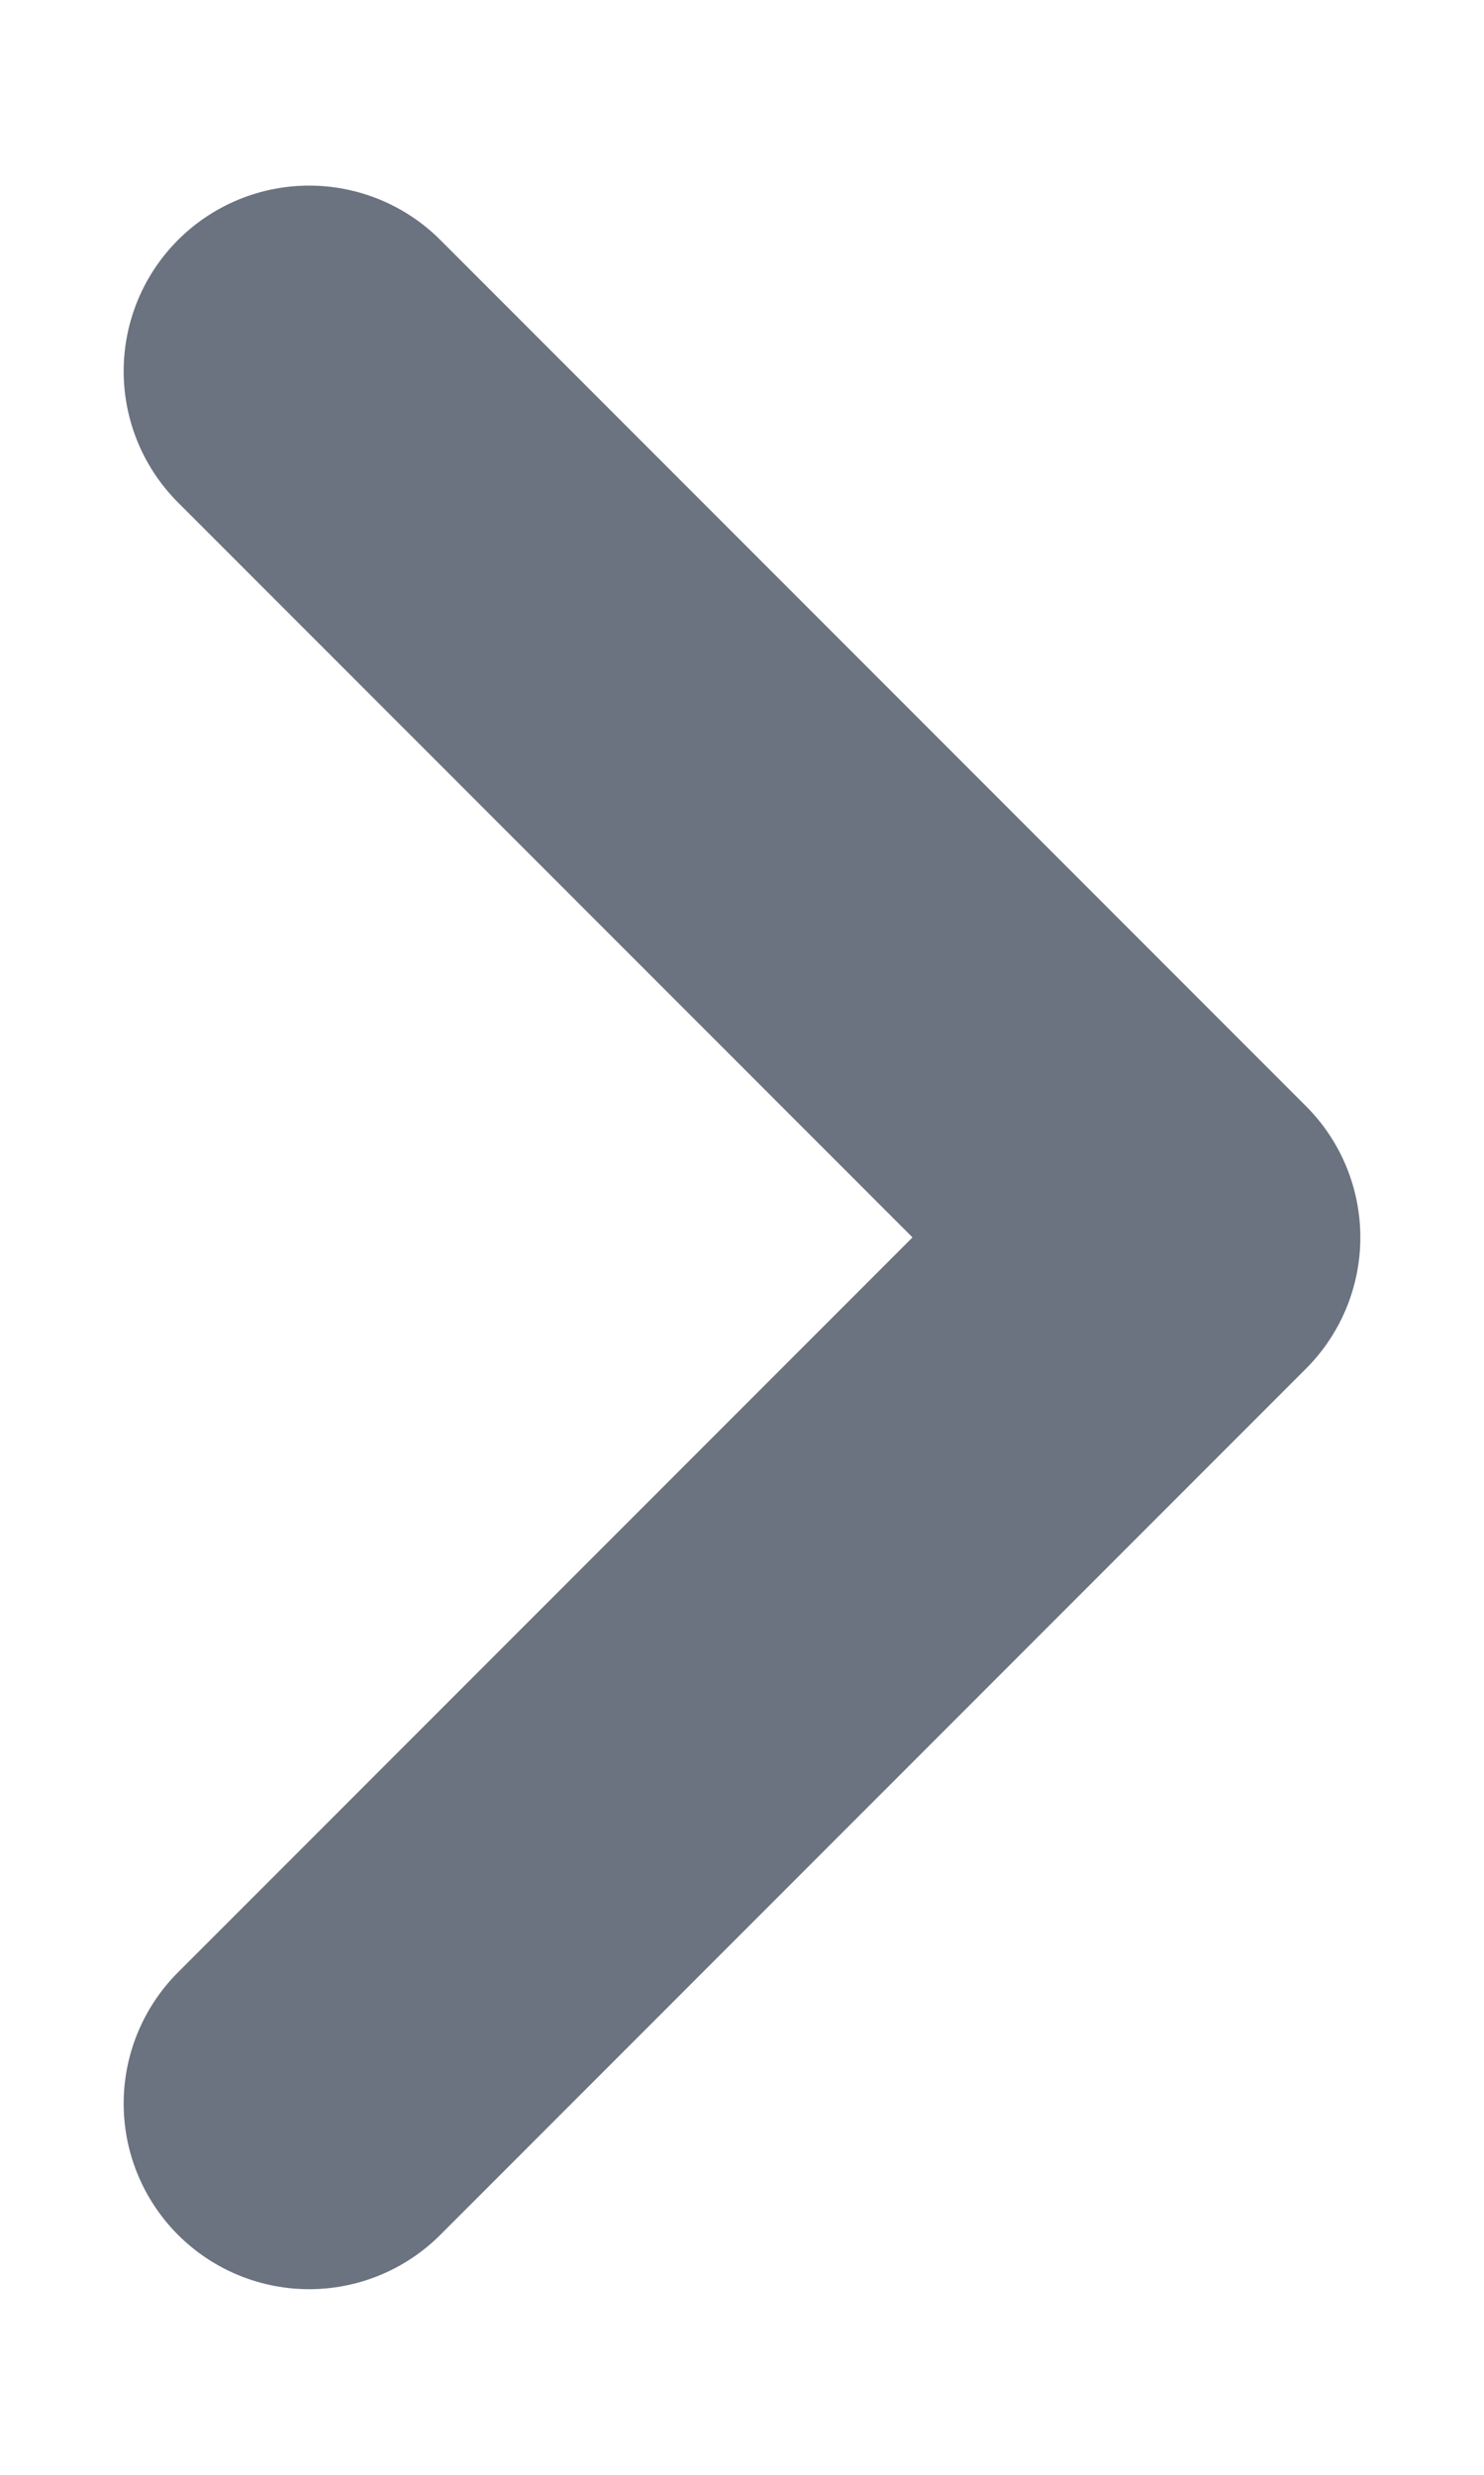 <svg width="6" height="10" viewBox="0 0 6 10" fill="none" xmlns="http://www.w3.org/2000/svg">
<path d="M1.25 8.5L4.75 5L1.25 1.5" stroke="#6B7280" stroke-width="1.5" stroke-linecap="round" stroke-linejoin="round"/>
</svg>
